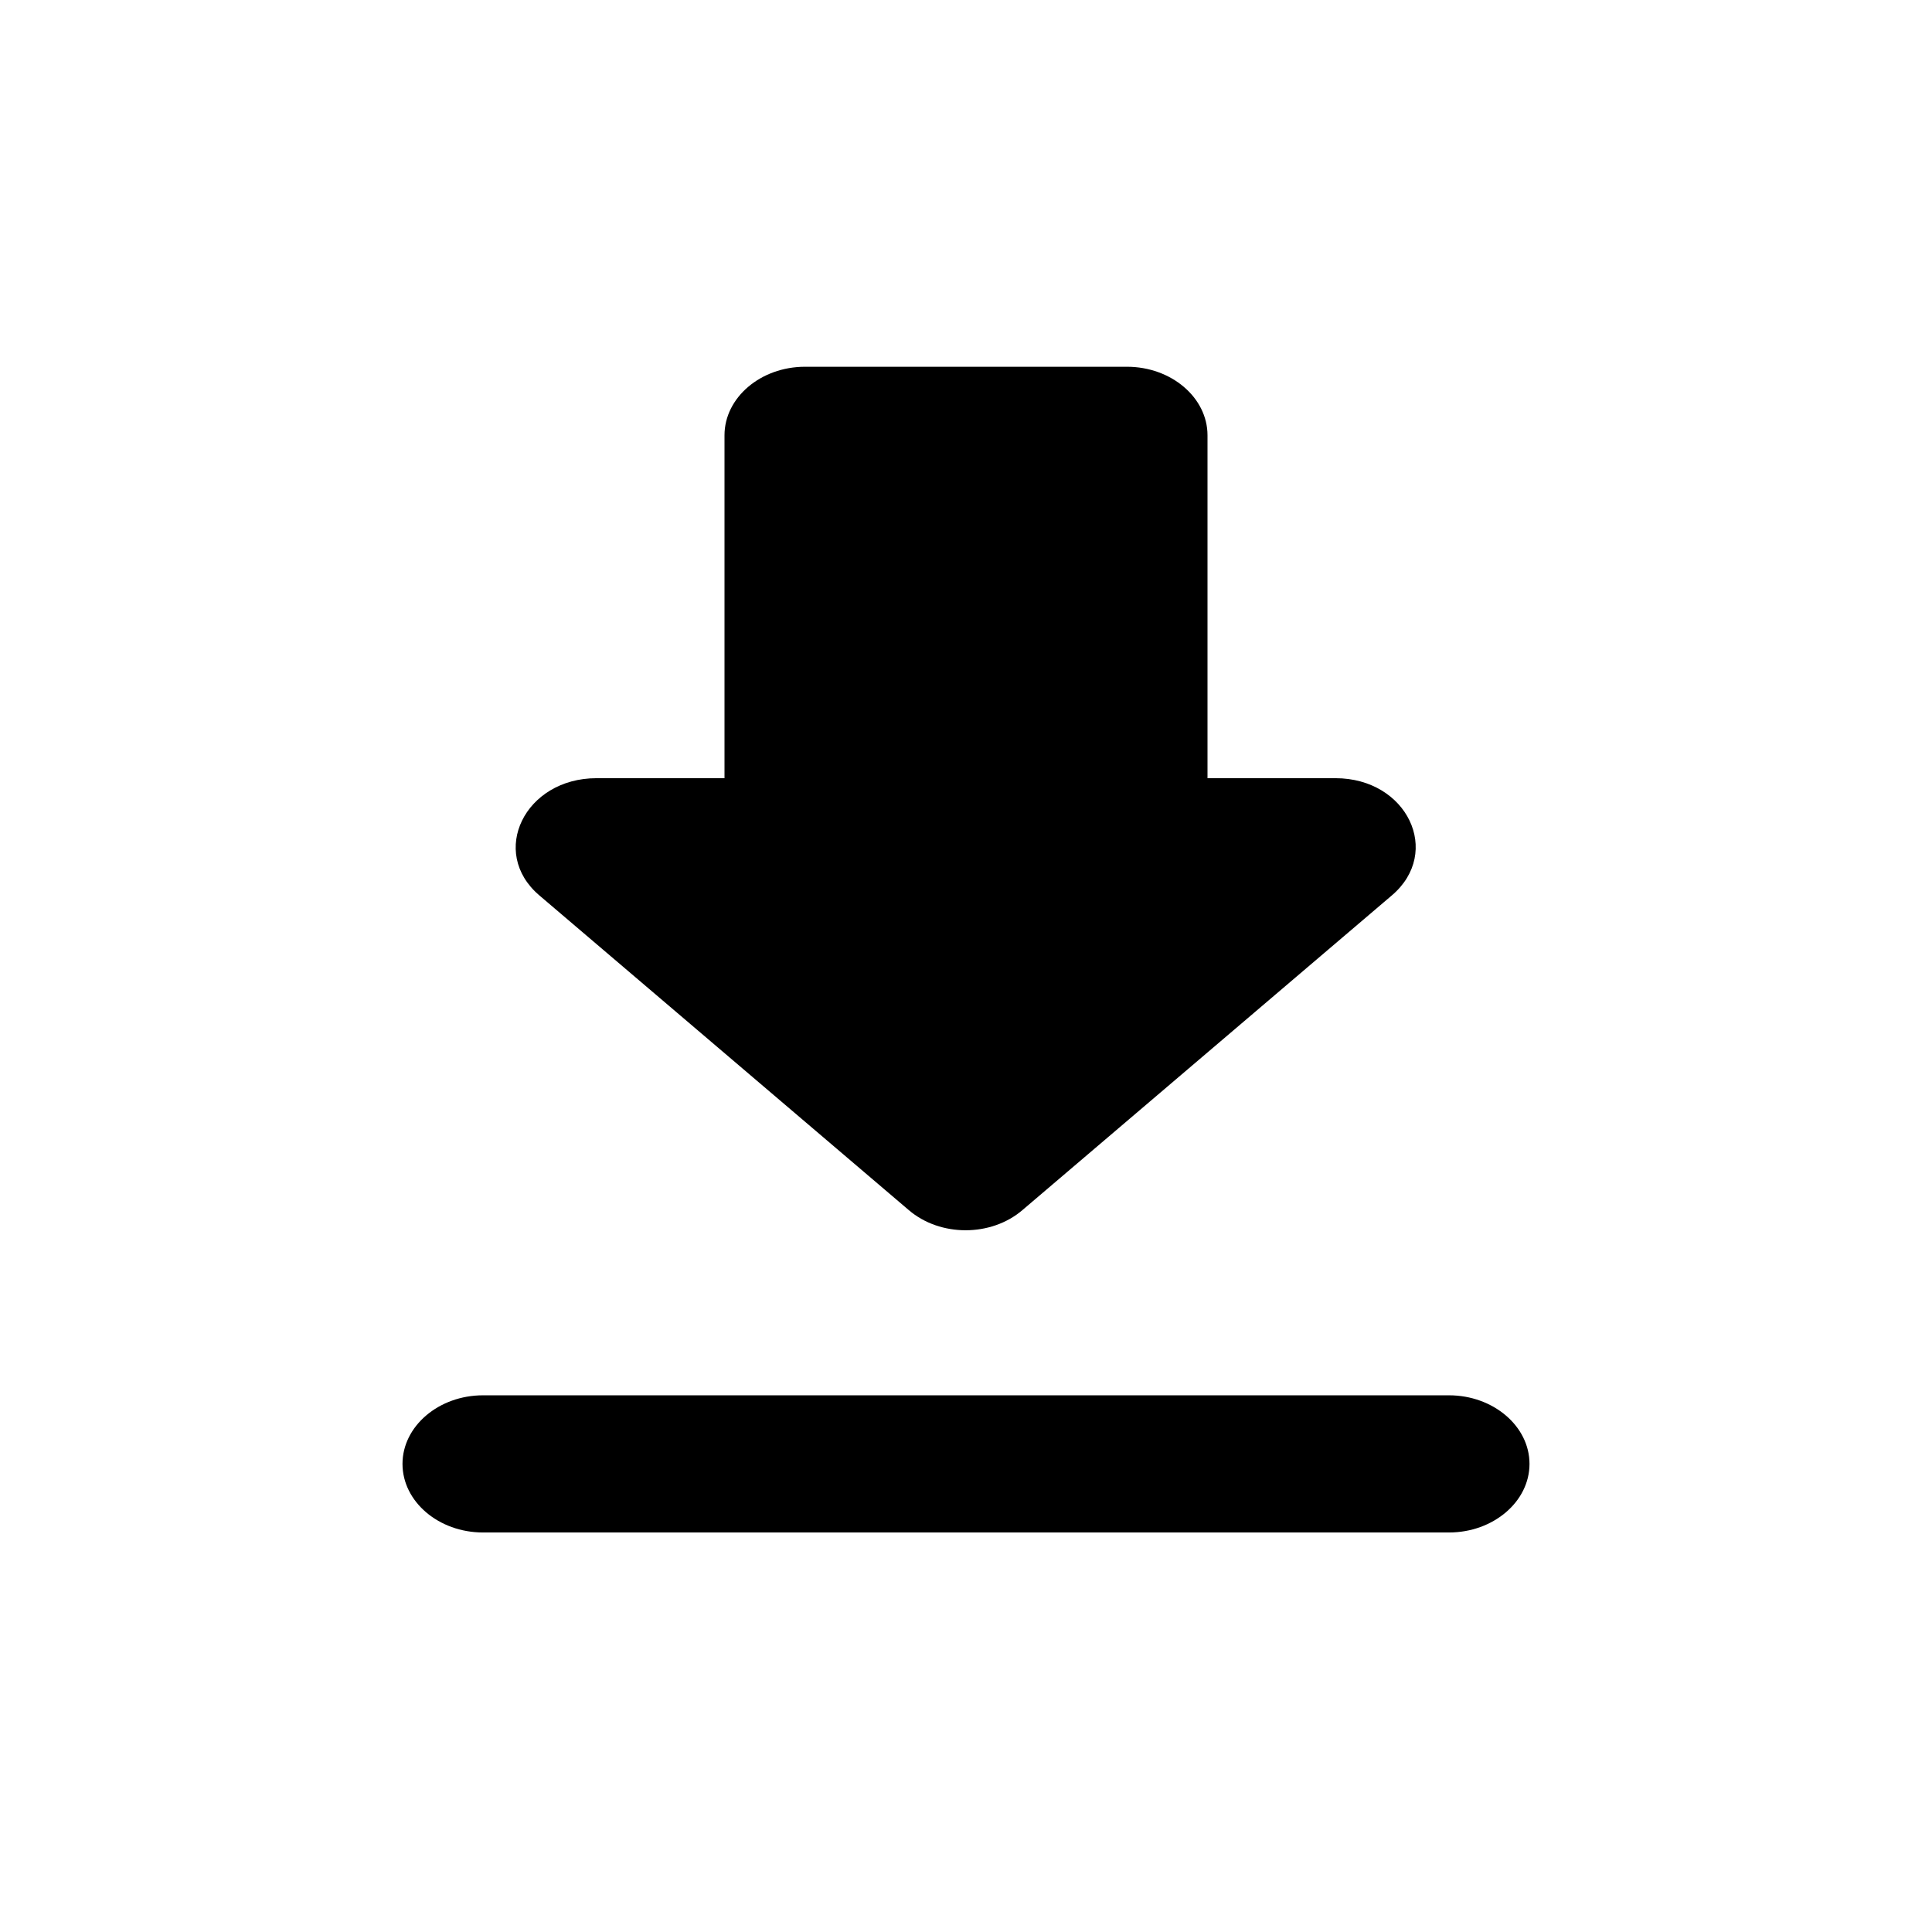 <svg width="24" height="24" viewBox="0 0 24 24" fill="none" xmlns="http://www.w3.org/2000/svg">
<path fill-rule="evenodd" clip-rule="evenodd" d="M15 9.667H16.59C17.48 9.667 17.92 10.587 17.29 11.123L12.7 15.033C12.31 15.366 11.68 15.366 11.29 15.033L6.7 11.123C6.07 10.587 6.52 9.667 7.41 9.667H9V5.407C9 4.939 9.45 4.556 10 4.556H14C14.55 4.556 15 4.939 15 5.407V9.667ZM6 19.037C5.45 19.037 5 18.654 5 18.185C5 17.717 5.45 17.333 6 17.333H18C18.55 17.333 19 17.717 19 18.185C19 18.654 18.55 19.037 18 19.037H6Z" fill="black"/>
</svg>
